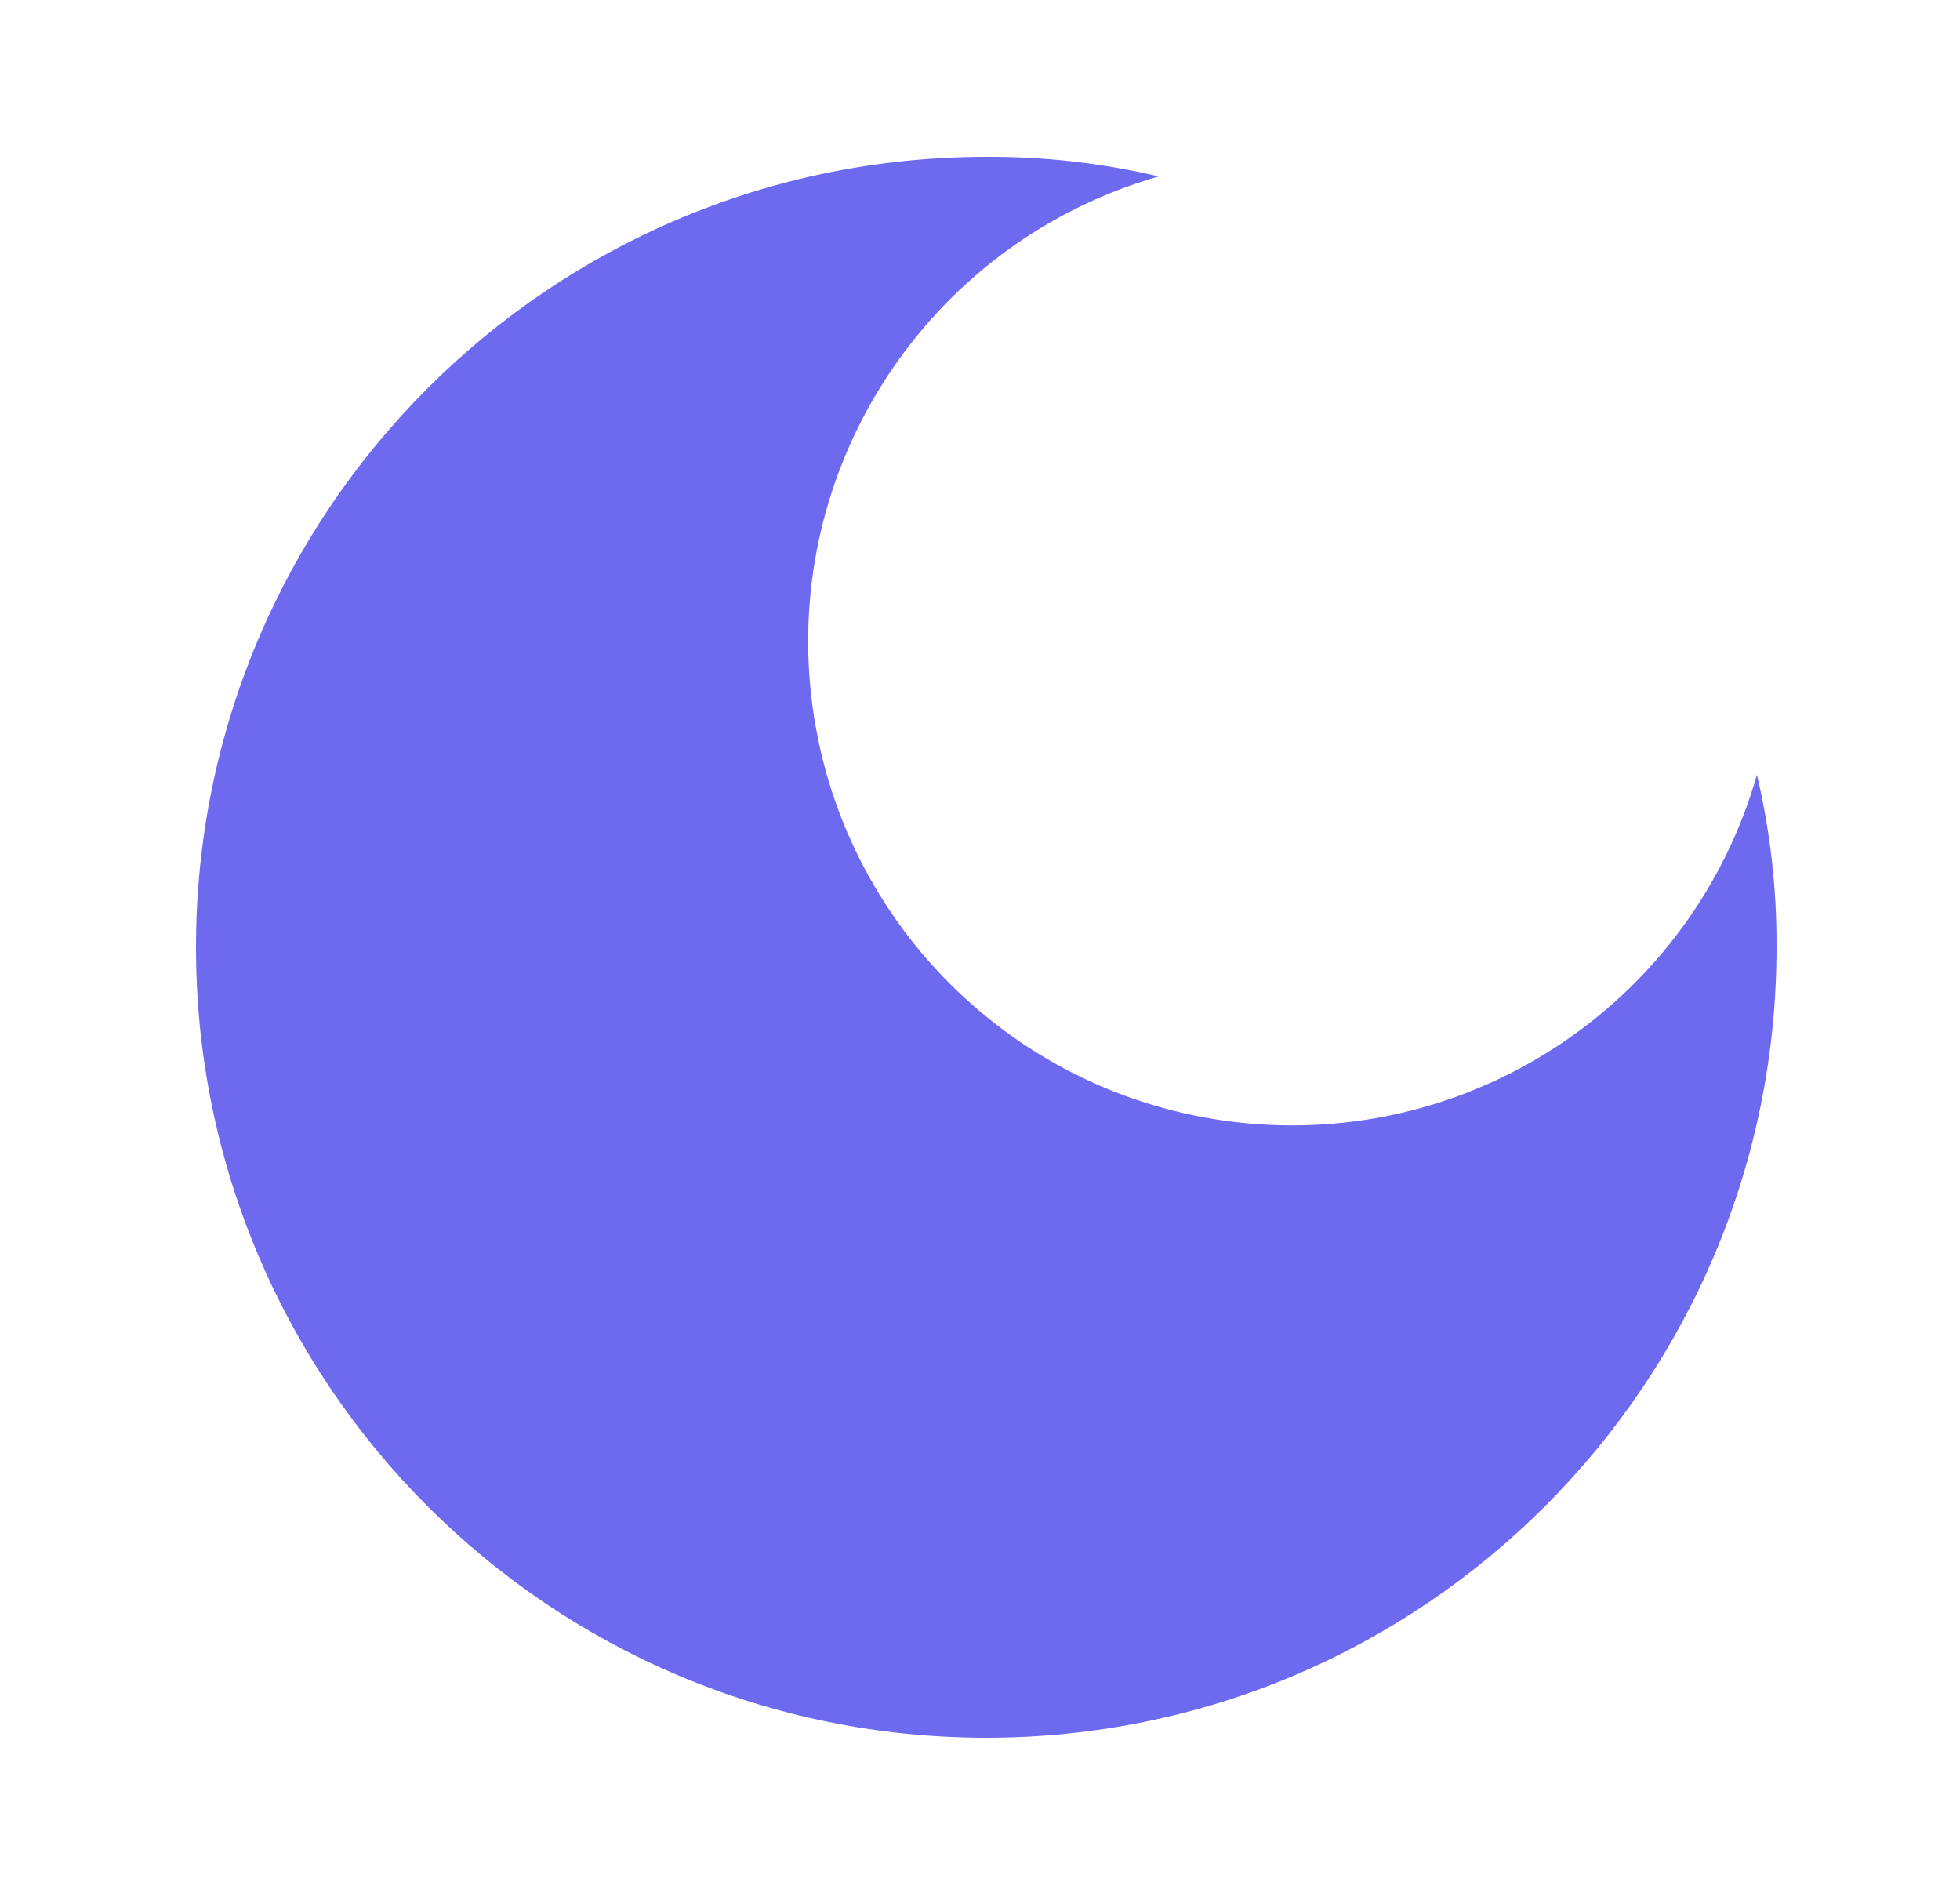 <svg width="25" height="24" viewBox="0 0 25 24" fill="none" xmlns="http://www.w3.org/2000/svg">
<g id="Interface essential/Moon">
<path id="Icon" d="M22.66 12.08C22.66 17.647 18.147 22.16 12.58 22.16C7.013 22.16 2.5 17.647 2.5 12.08C2.5 6.513 7.013 2 12.58 2C13.321 1.996 14.059 2.08 14.78 2.25C11.927 3.067 10.059 5.799 10.335 8.754C10.61 11.71 12.951 14.05 15.906 14.325C18.861 14.601 21.593 12.733 22.41 9.88C22.58 10.601 22.664 11.339 22.66 12.08Z" fill="#6E6AF0"/>
</g>
</svg>

